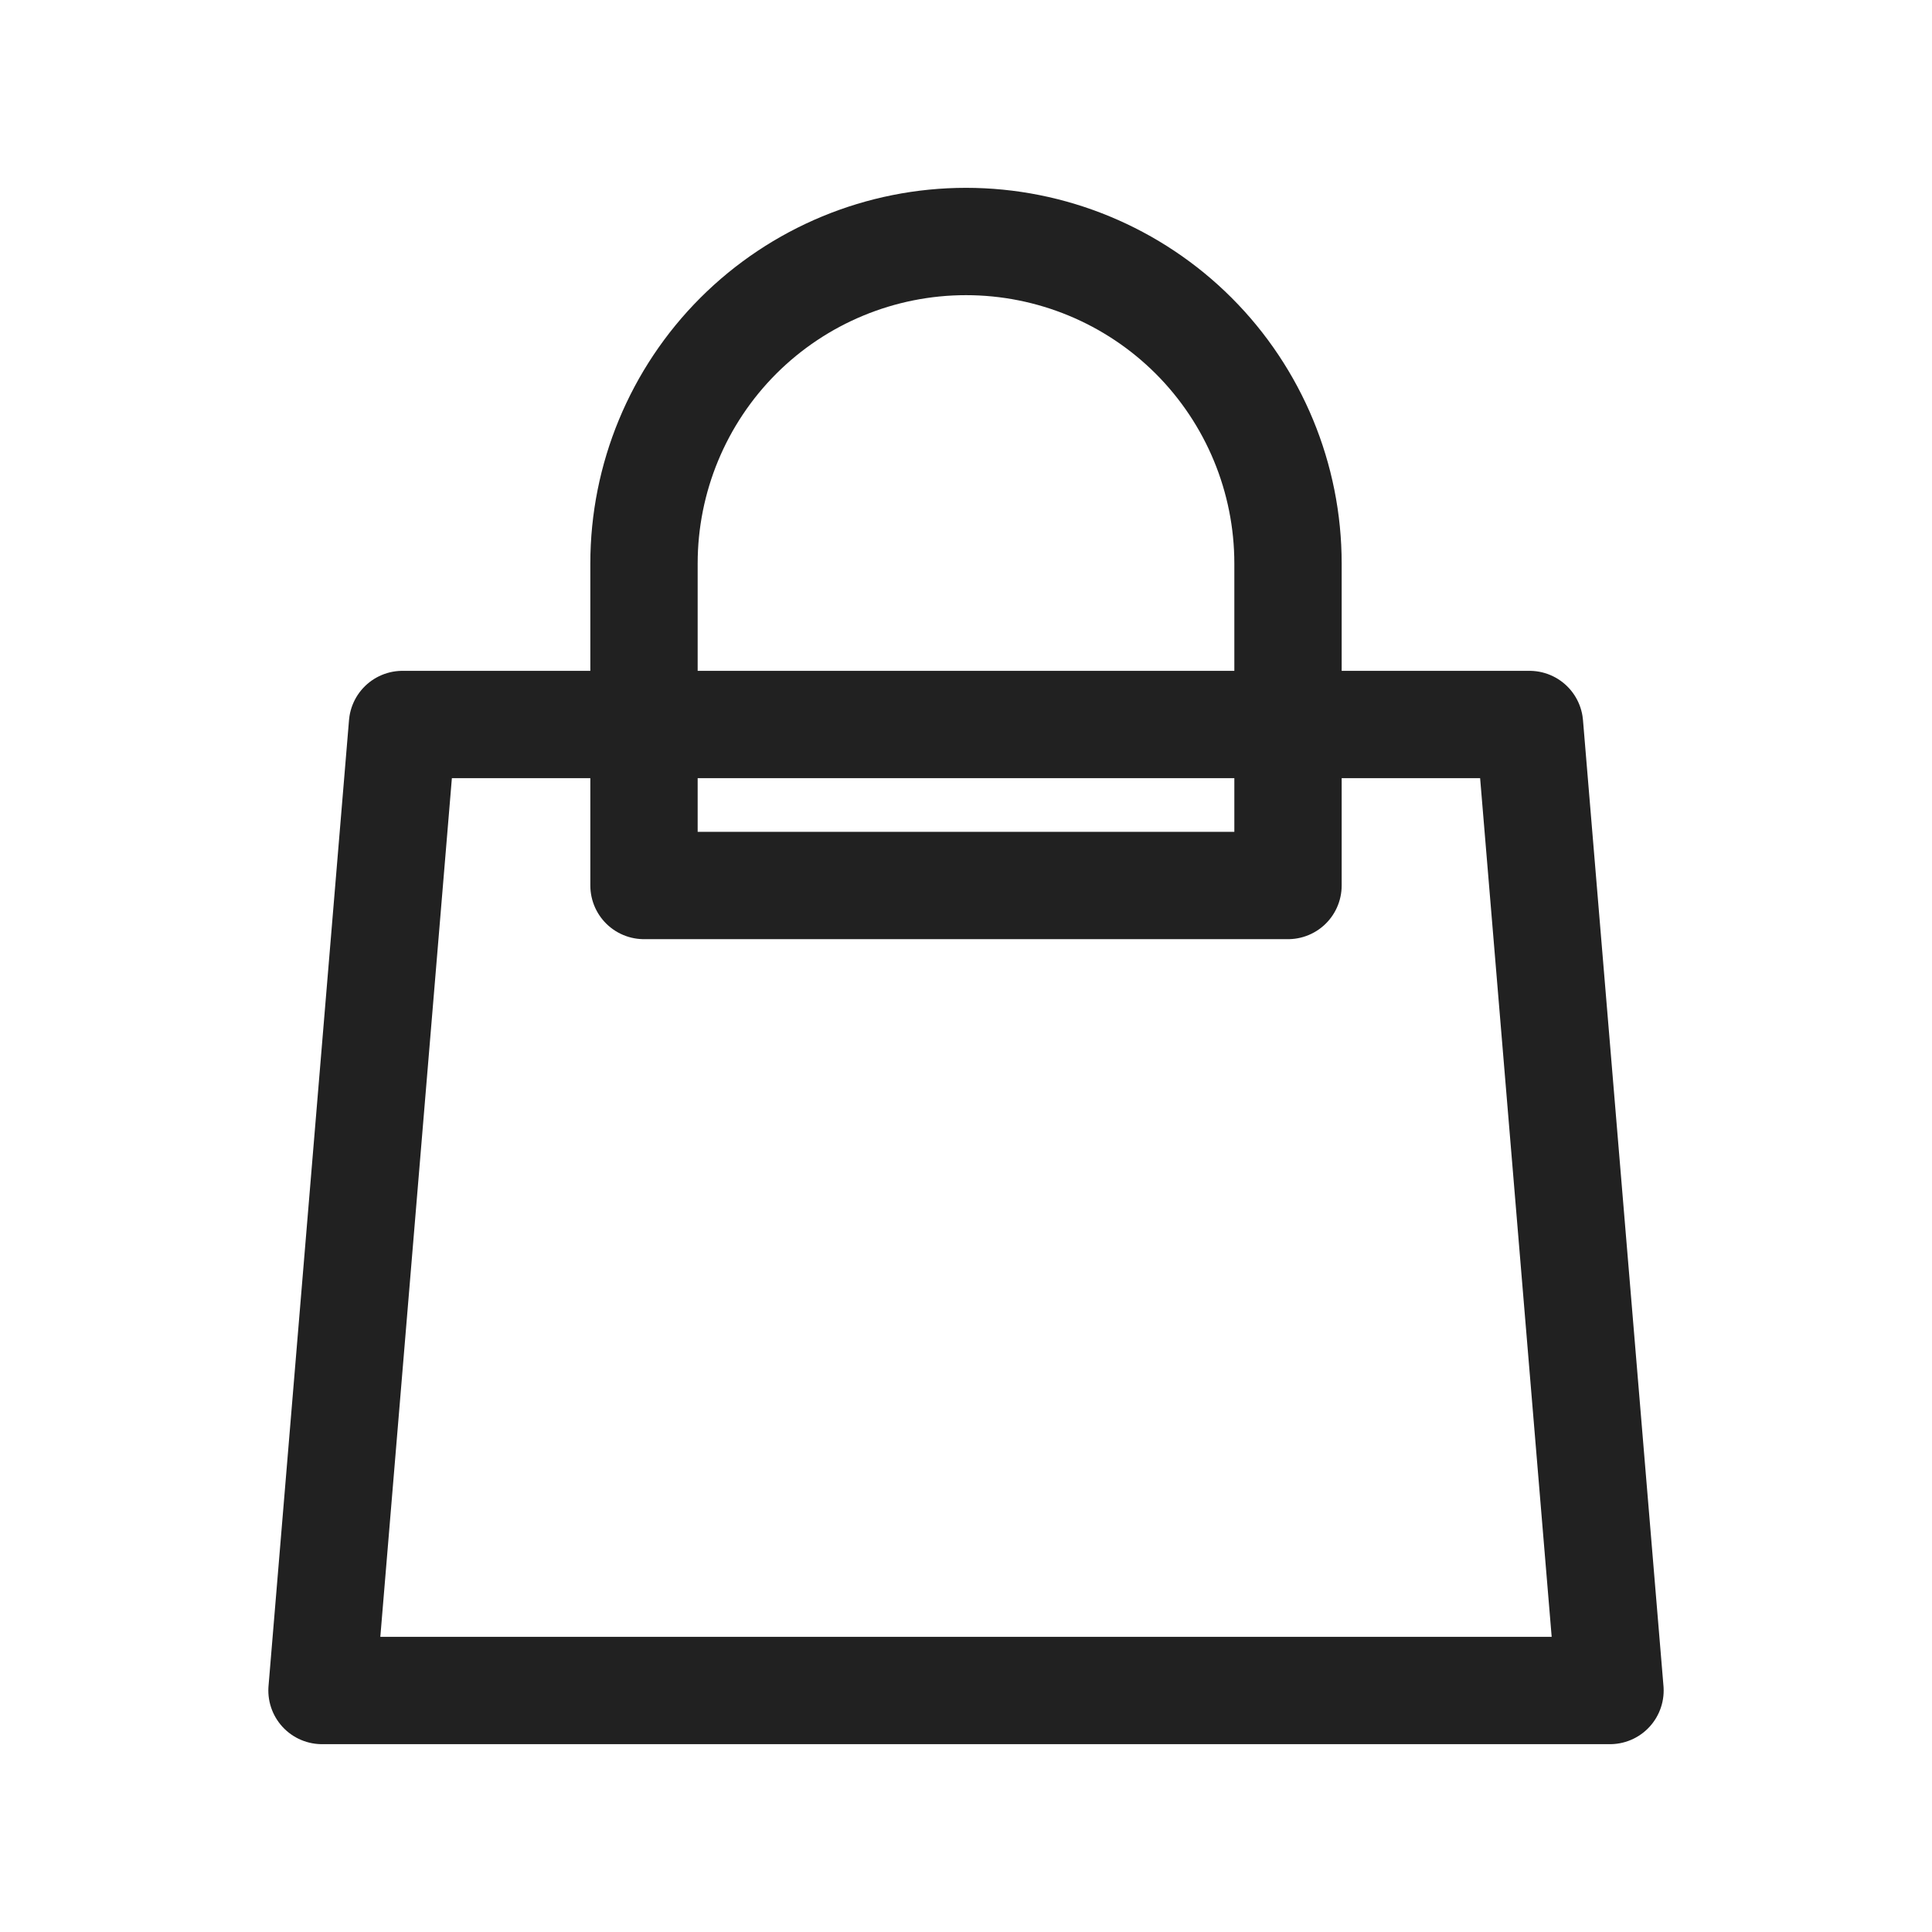 <svg width="36" height="36" viewBox="0 0 36 36" fill="none" xmlns="http://www.w3.org/2000/svg">
<path d="M24 16.5V10.5C24 8.909 23.368 7.383 22.243 6.257C21.117 5.132 19.591 4.5 18 4.5C16.409 4.5 14.883 5.132 13.757 6.257C12.632 7.383 12 8.909 12 10.5V16.5H24ZM7.5 13.5H28.5L30 31.5H6L7.5 13.5Z" stroke="#212121" stroke-width="2" stroke-linecap="round" stroke-linejoin="round"/>
</svg>

